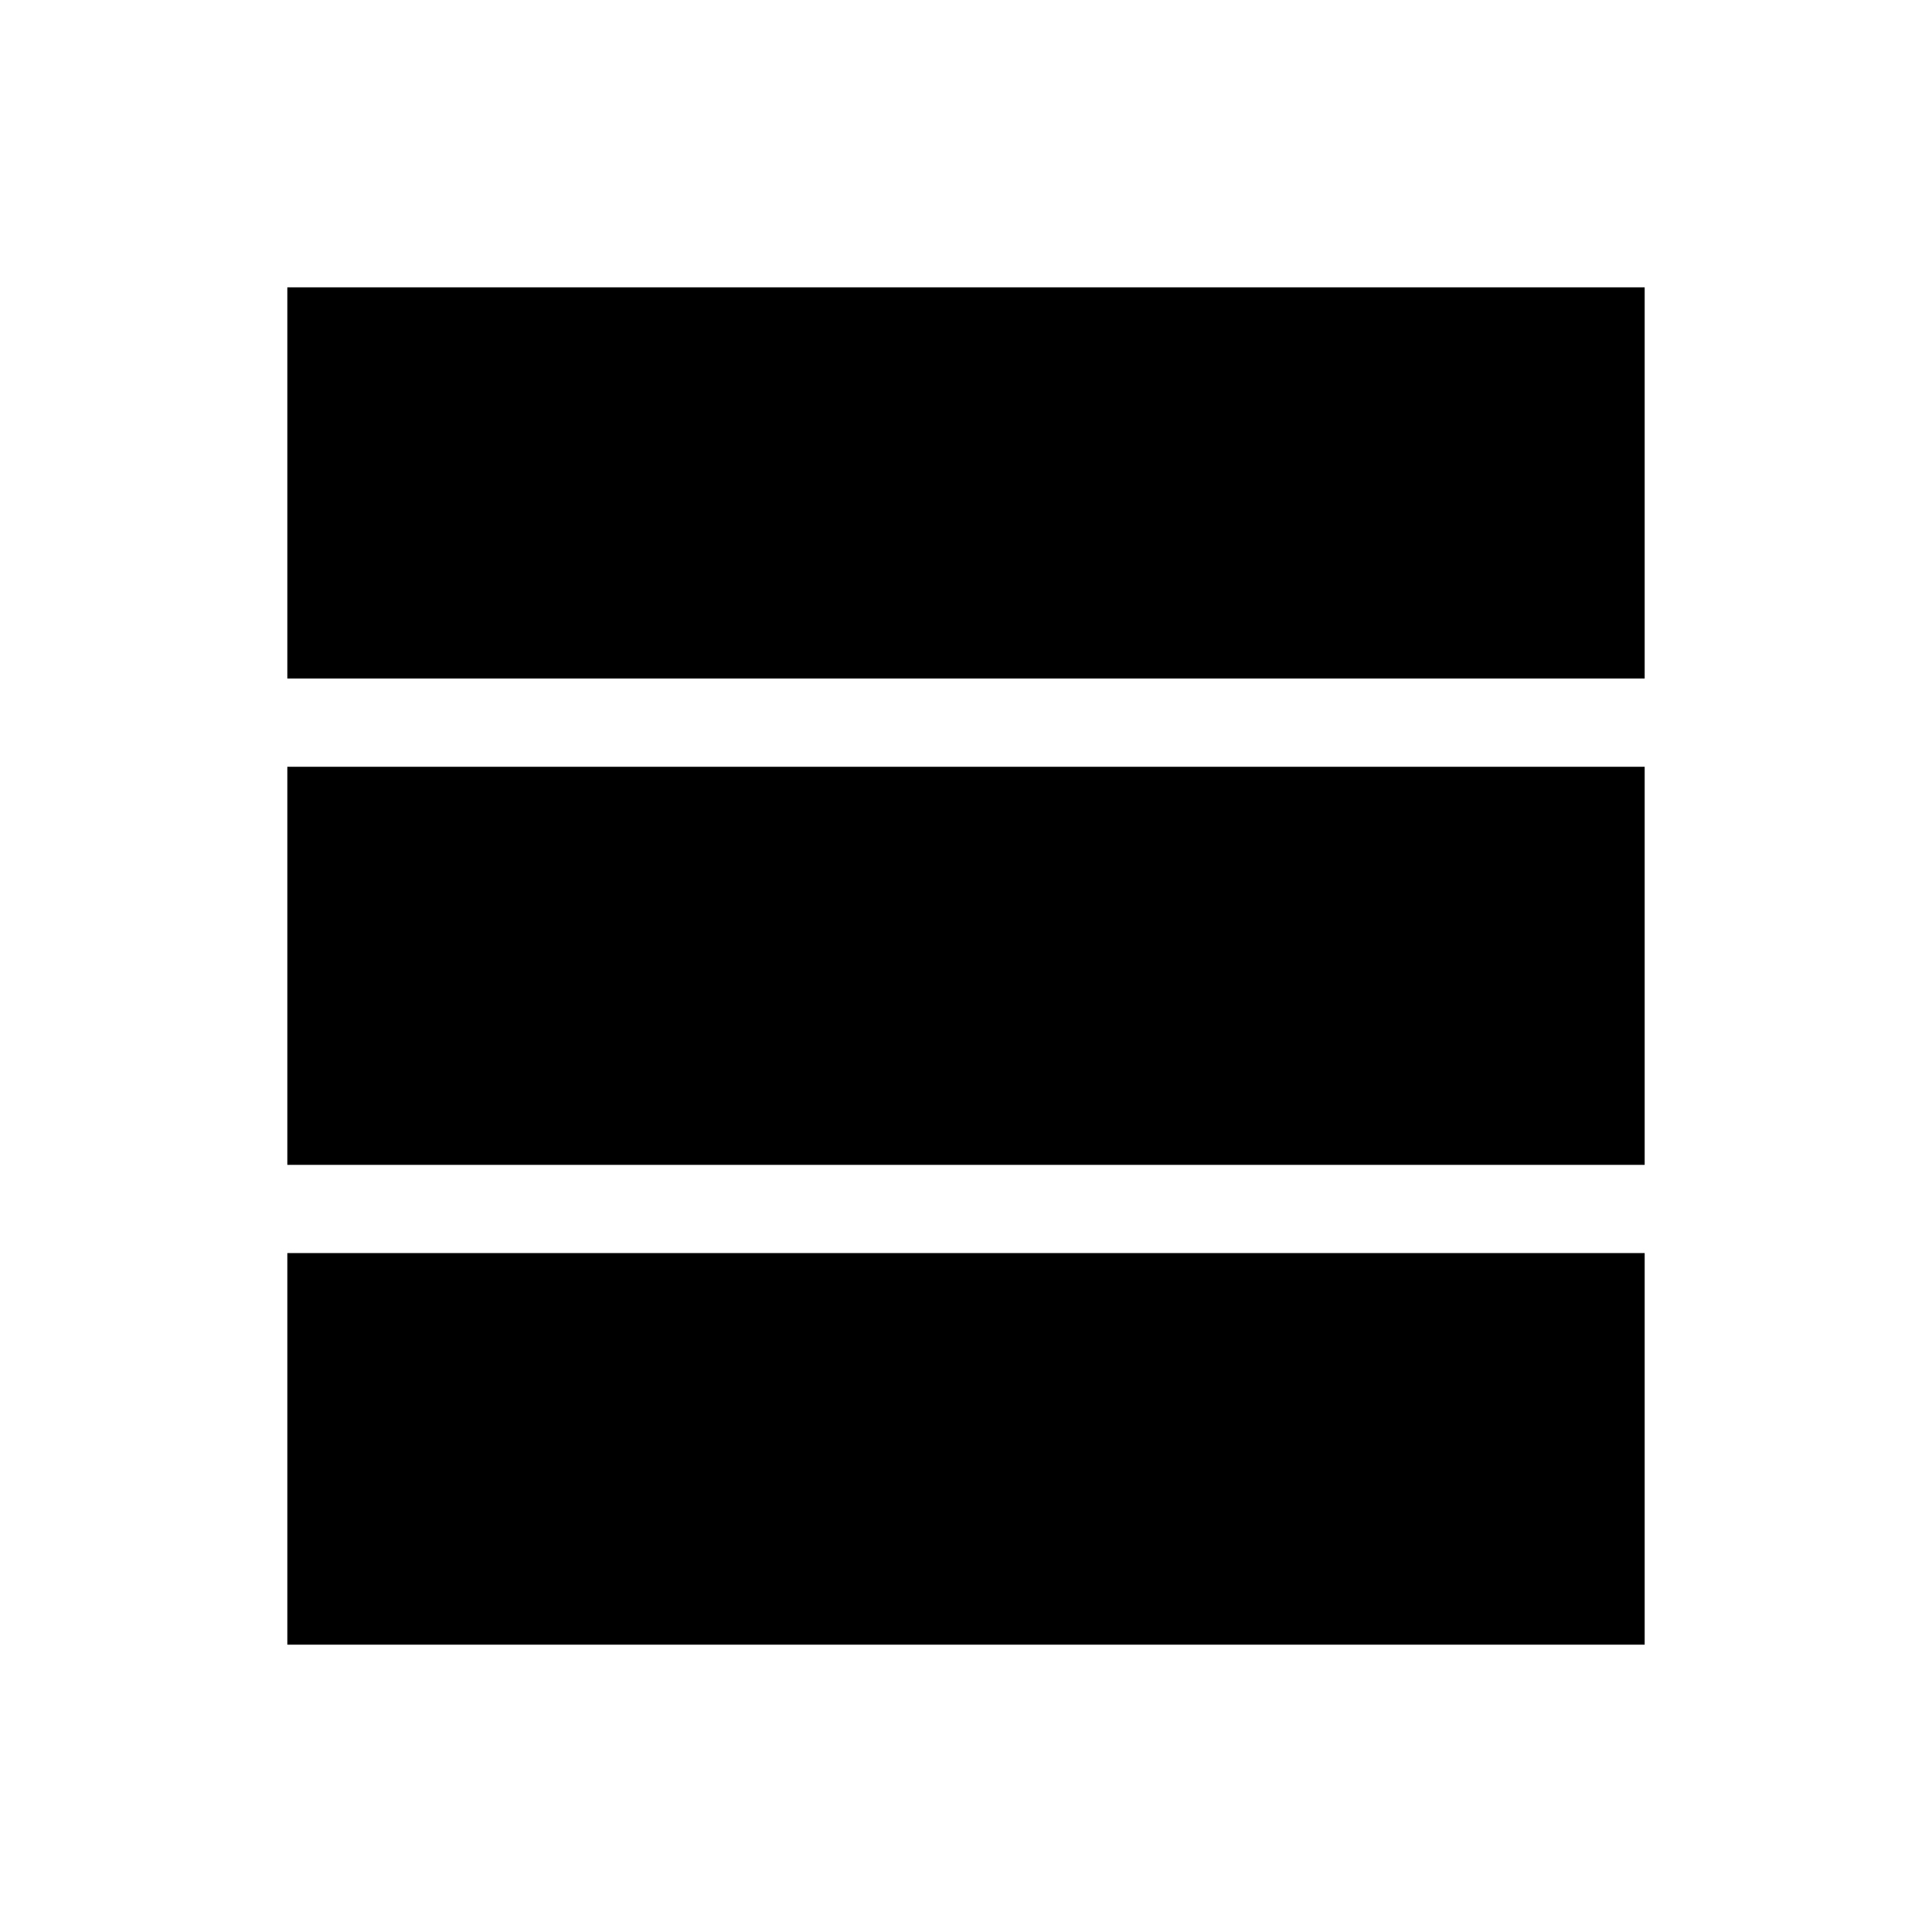 <svg xmlns="http://www.w3.org/2000/svg" height="48" viewBox="0 -960 960 960" width="48"><path d="M817.23-142.77H142.77v-194.58h674.46v194.58Zm0-238.42H142.77V-579h674.46v197.81Zm0-241.66H142.77v-194.38h674.46v194.38Z"/></svg>